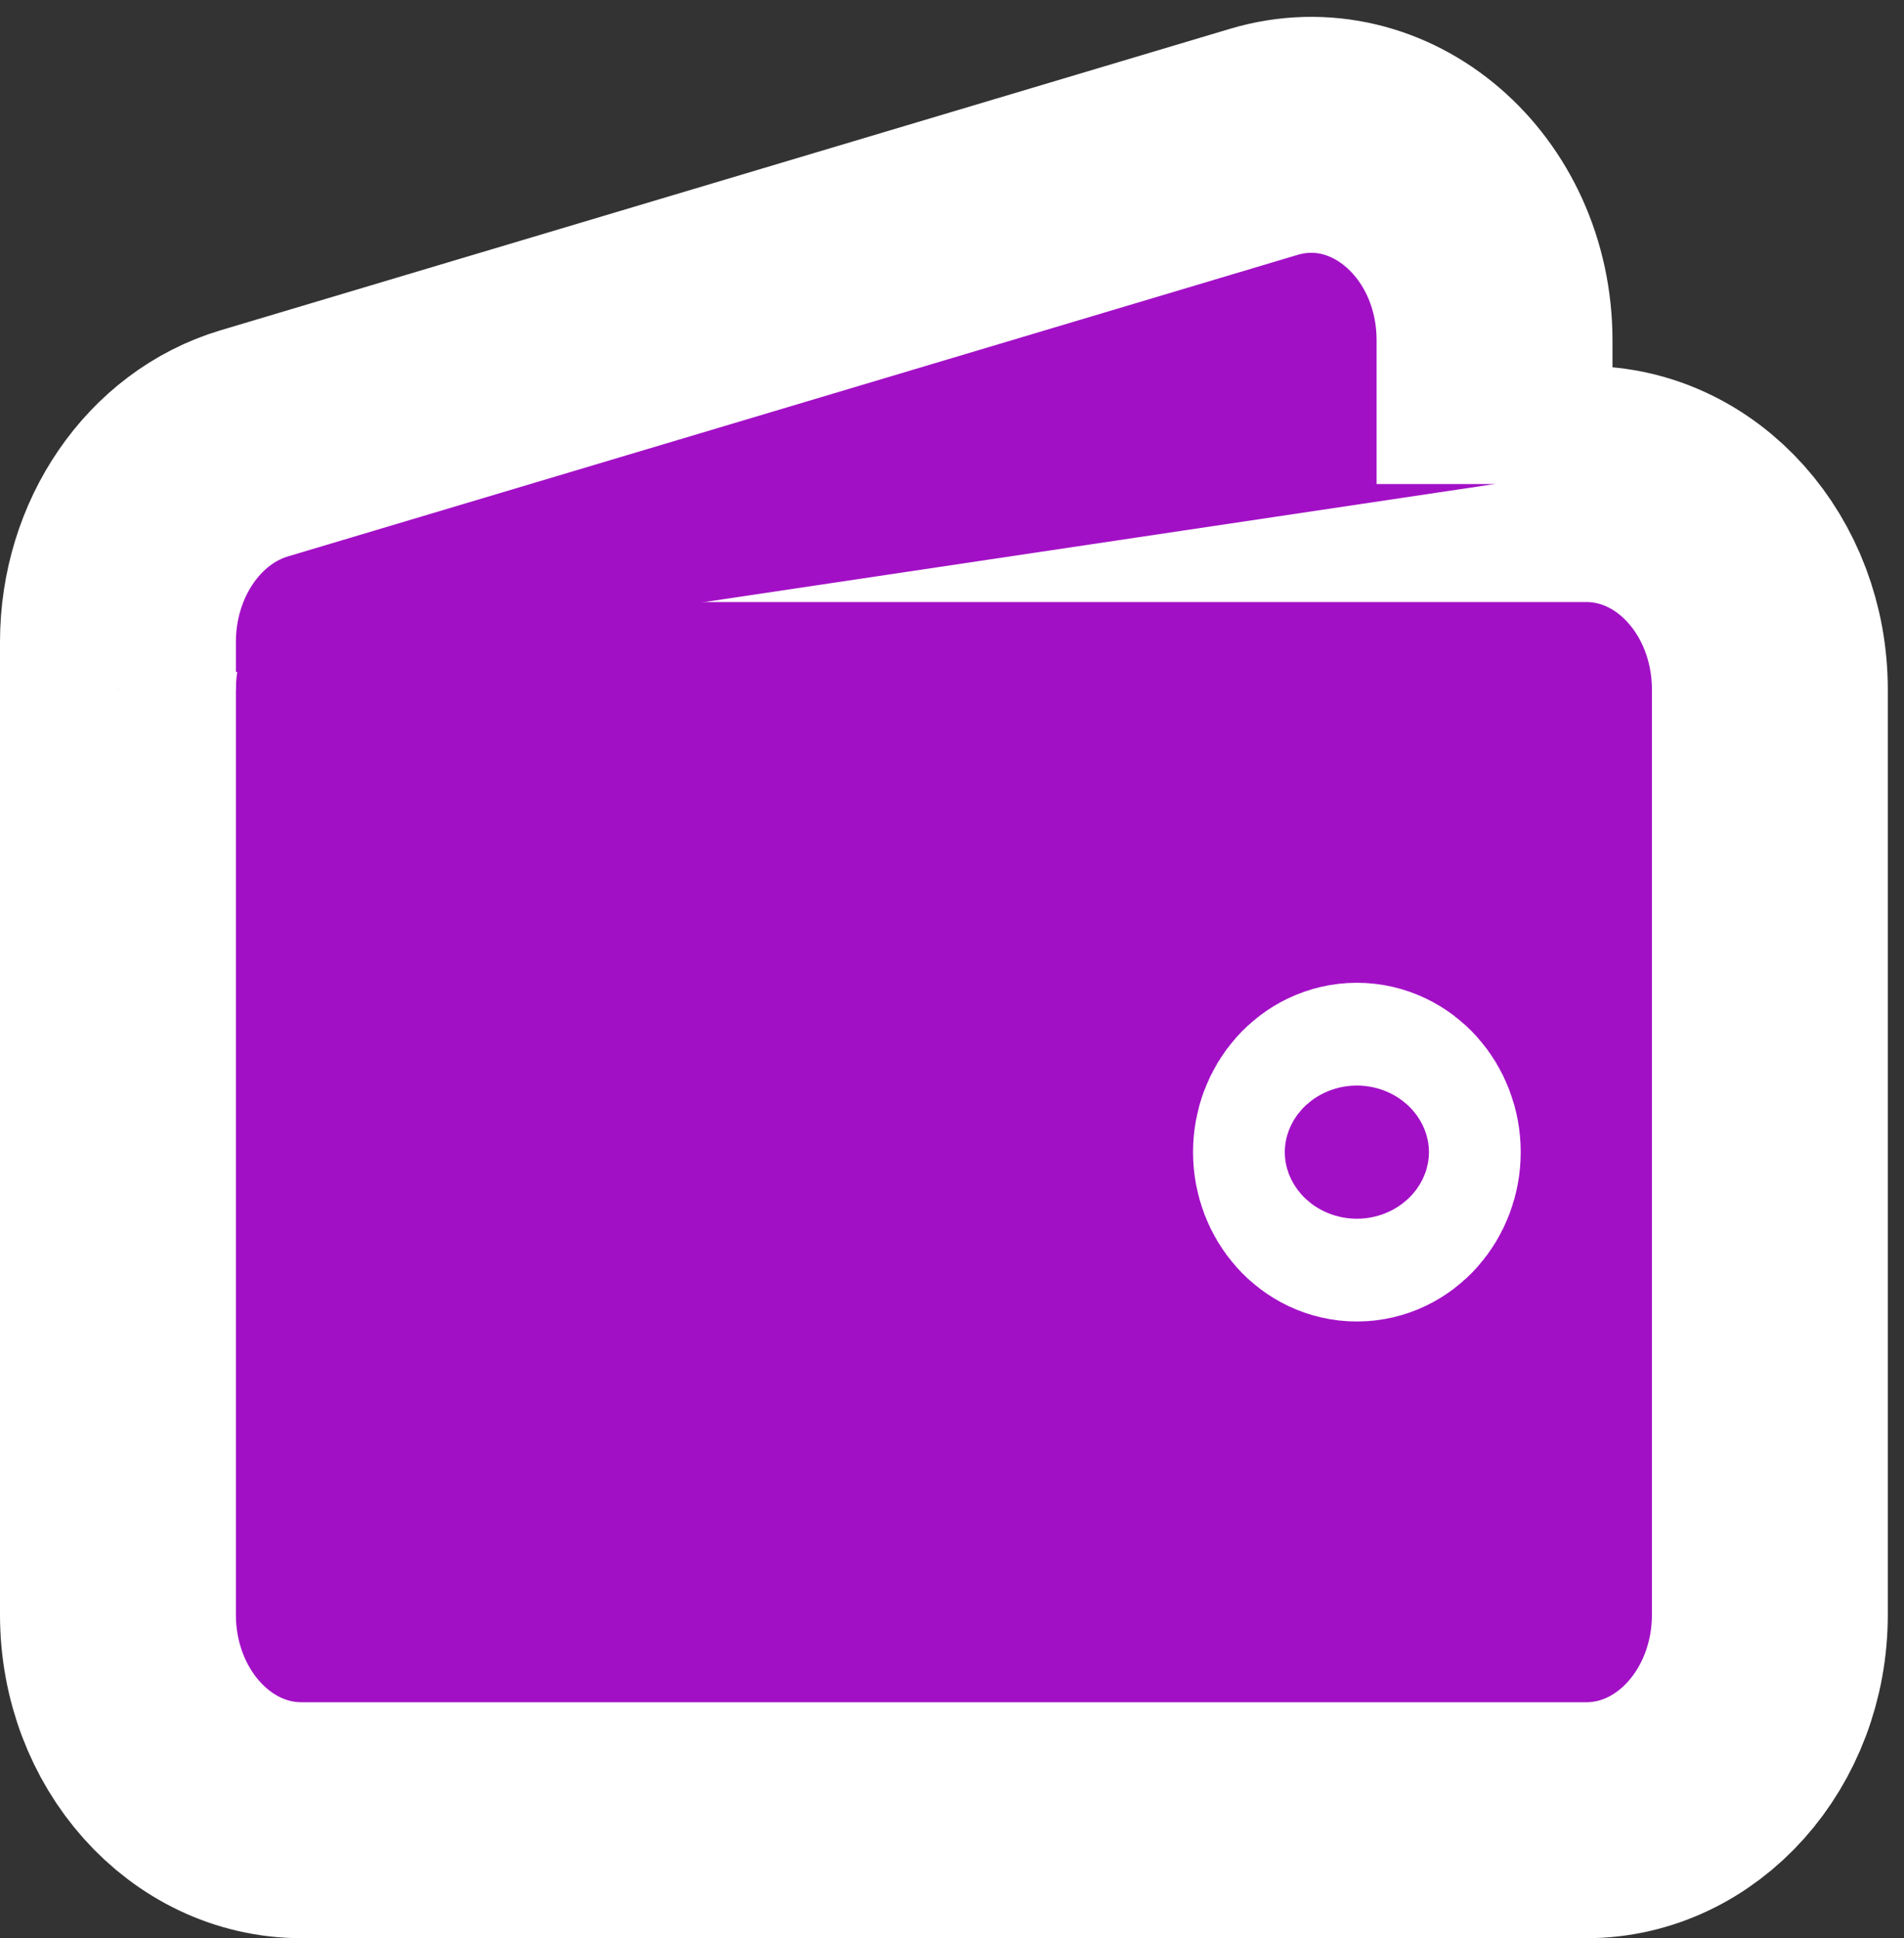 <svg width="113" height="115" viewBox="0 0 113 115" fill="none" xmlns="http://www.w3.org/2000/svg">
<rect x="0" y="0" width="113" height="115" fill="#333333" stroke="none"/>
<path d="M94.146 108H17.893C11.877 108 7 102.539 7 95.803V40.918C7 34.182 11.877 28.722 17.893 28.722H94.146C100.162 28.722 105.039 34.182 105.039 40.918V95.803C105.039 102.539 100.162 108 94.146 108Z" fill="#A210C6" stroke="white" stroke-width="14"/>
<path d="M80.529 71.41C79.025 71.41 77.806 70.045 77.806 68.361C77.806 66.677 79.025 65.312 80.529 65.312C82.033 65.312 83.252 66.677 83.252 68.361C83.252 70.045 82.033 71.41 80.529 71.41Z" fill="#A210C6" stroke="white" stroke-width="14" stroke-linecap="round" stroke-linejoin="round"/>
<path d="M88.699 28.721V20.203C88.699 12.19 81.915 6.354 74.999 8.418L15.086 26.307C10.318 27.731 7 32.566 7 38.092V40.918" fill="#A210C6"/>
<path d="M88.699 28.721V20.203C88.699 12.19 81.915 6.354 74.999 8.418L15.086 26.307C10.318 27.731 7 32.566 7 38.092V40.918" stroke="white" stroke-width="14"/>
</svg>
